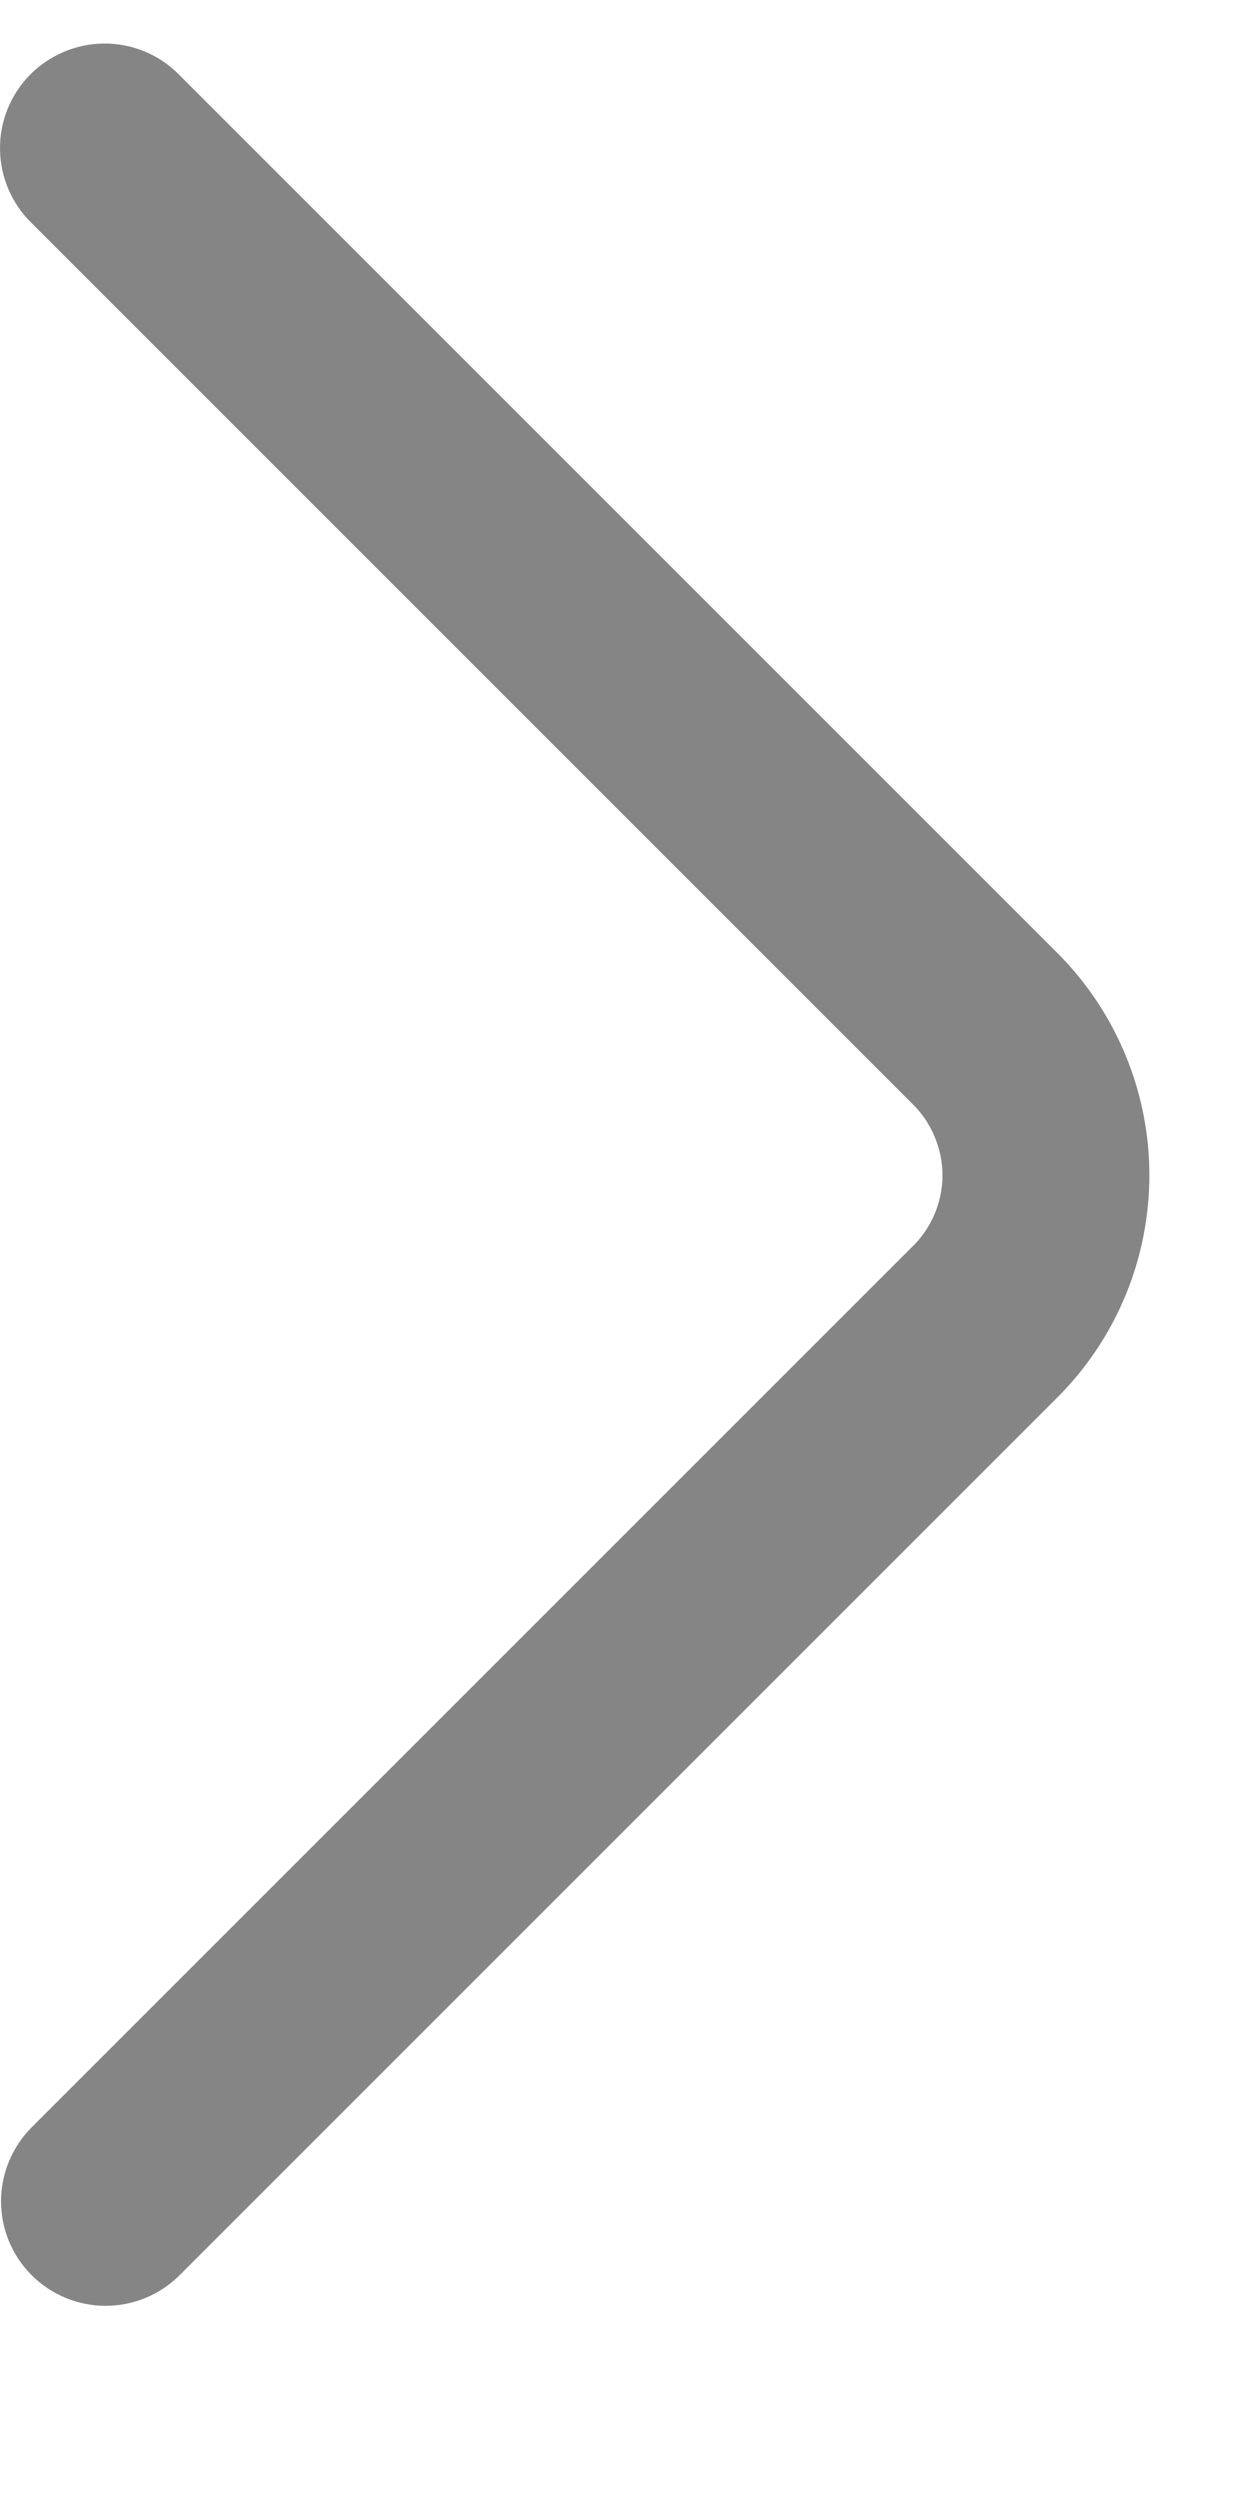 <svg marginLeft="0px" width="6" height="12" viewBox="0 0 6 12" fill="none" xmlns="http://www.w3.org/2000/svg">
<path d="M0.862 0.361L5.082 4.581C5.361 4.864 5.517 5.245 5.517 5.641C5.517 6.038 5.361 6.419 5.082 6.701L0.862 10.921C0.768 11.015 0.64 11.068 0.507 11.068C0.374 11.068 0.246 11.015 0.152 10.921C0.058 10.827 0.005 10.7 0.005 10.566C0.005 10.433 0.058 10.306 0.152 10.211L4.372 5.991C4.42 5.946 4.458 5.892 4.484 5.832C4.51 5.772 4.524 5.707 4.524 5.641C4.524 5.576 4.51 5.511 4.484 5.451C4.458 5.39 4.42 5.336 4.372 5.291L0.152 1.071C0.057 0.978 0.002 0.852 4.94061e-05 0.718C-0.002 0.585 0.049 0.457 0.142 0.361C0.235 0.266 0.362 0.211 0.495 0.209C0.628 0.207 0.757 0.258 0.852 0.351L0.862 0.361Z" fill="#858585"/>
</svg>
